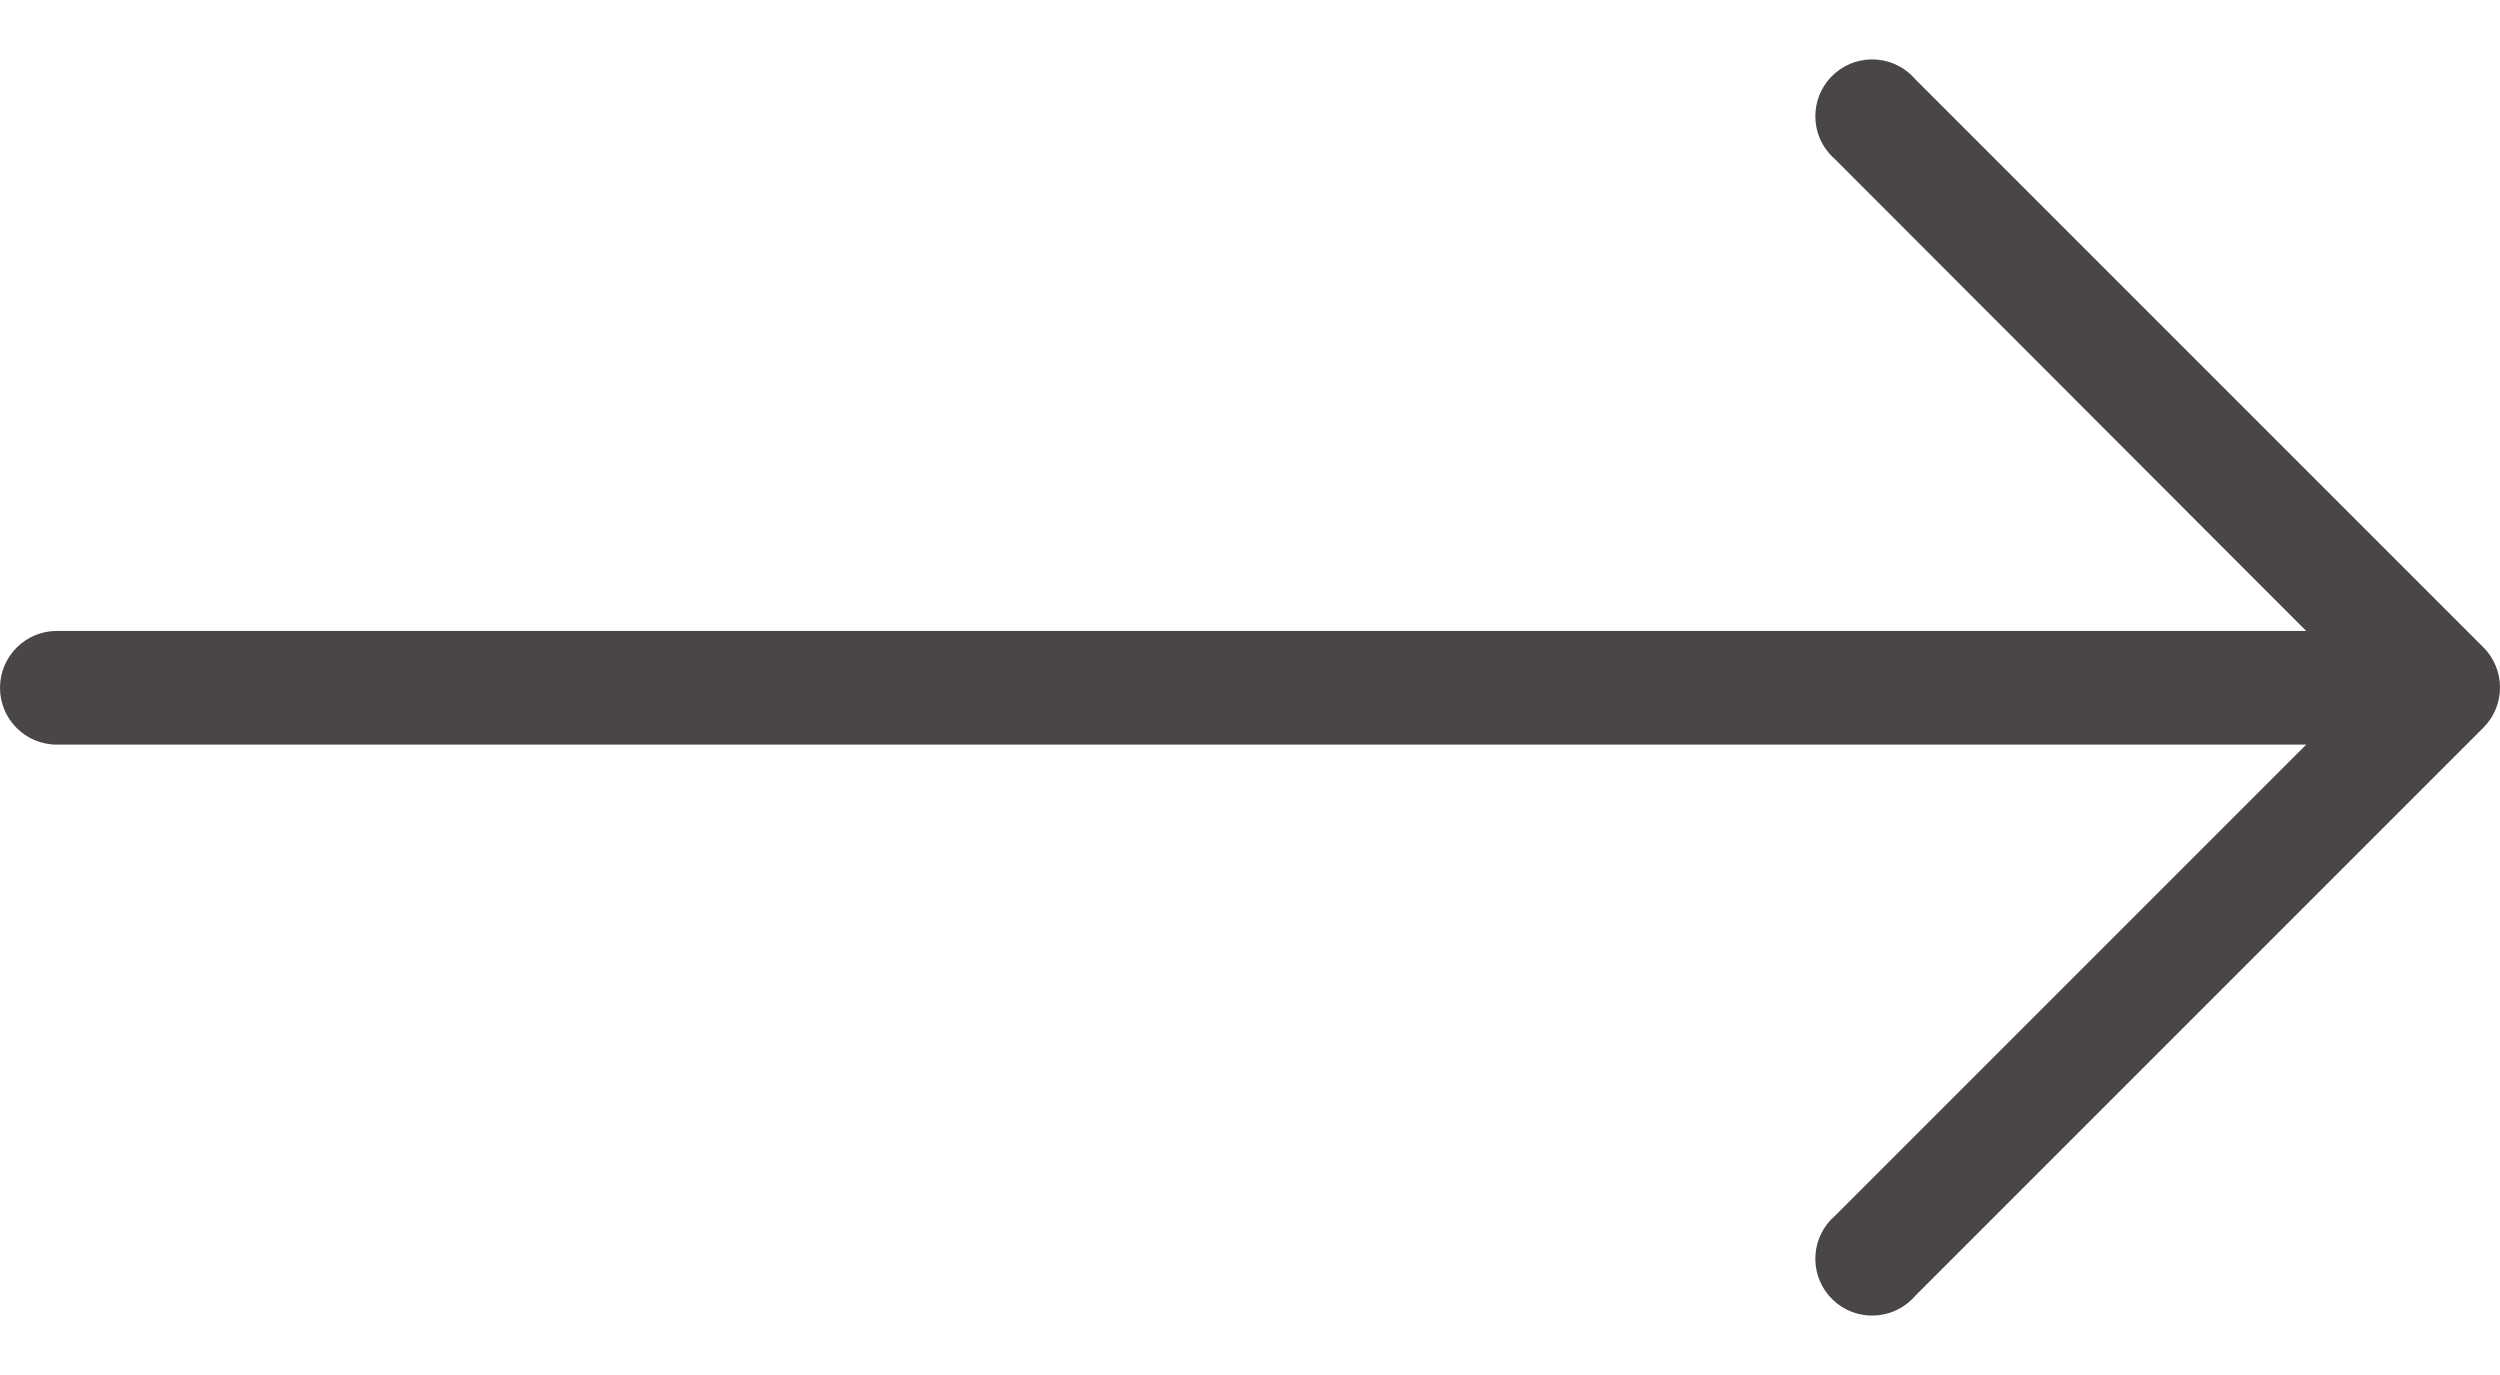 <svg width="40" height="22" viewBox="0 0 40 22" fill="none" xmlns="http://www.w3.org/2000/svg">
<path d="M39.736 10.359L30.645 1.268C30.318 0.887 29.744 0.843 29.363 1.169C28.982 1.496 28.937 2.07 29.264 2.451C29.294 2.487 29.328 2.52 29.363 2.55L36.899 10.095H0.909C0.407 10.095 0 10.502 0 11.005C0 11.507 0.407 11.914 0.909 11.914H36.899L29.363 19.45C28.982 19.776 28.937 20.35 29.264 20.732C29.591 21.113 30.165 21.157 30.546 20.831C30.581 20.8 30.614 20.767 30.645 20.732L39.736 11.641C40.088 11.286 40.088 10.714 39.736 10.359Z" fill="#4A4647"/>
</svg>
